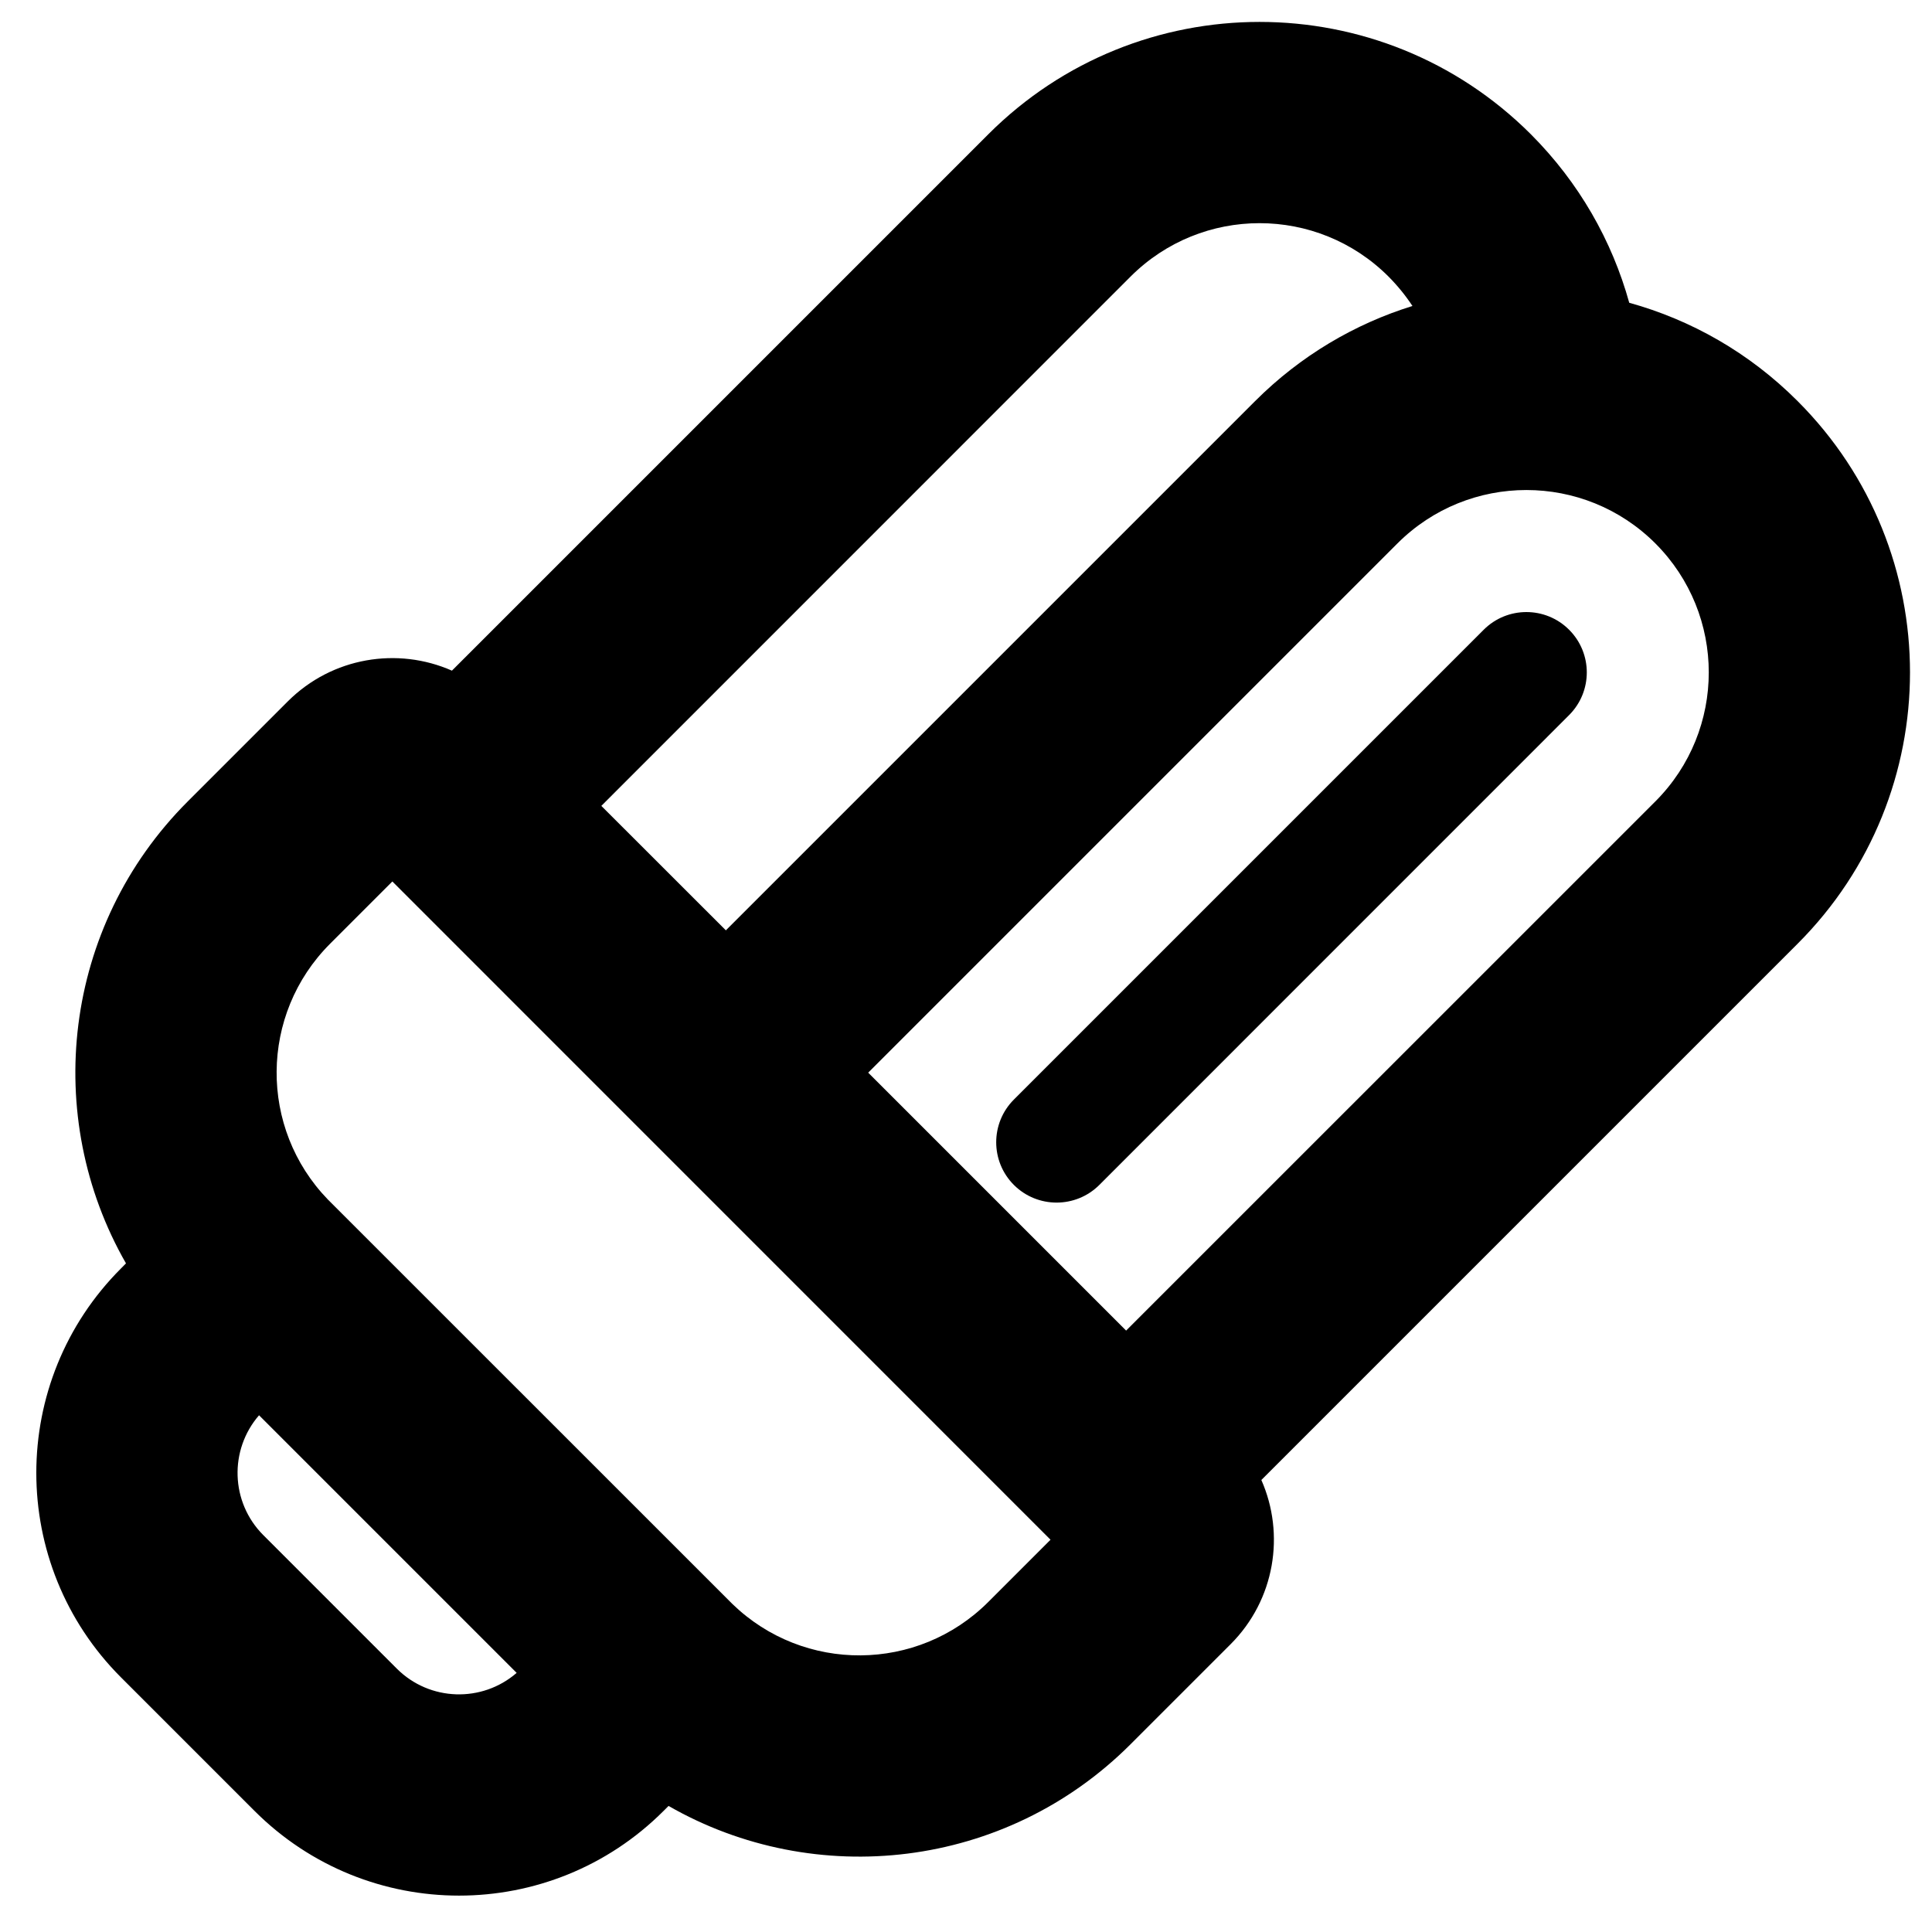 <svg width="24" height="24" viewBox="0 0 24 24" fill="none" xmlns="http://www.w3.org/2000/svg">
<path d="M19.492 8.883C19.785 8.59 19.785 8.116 19.492 7.823C19.199 7.53 18.724 7.53 18.431 7.823L12.595 13.659C12.302 13.952 12.302 14.427 12.595 14.72C12.888 15.012 13.363 15.012 13.656 14.72L19.492 8.883Z" fill="black"/>
<path fill-rule="evenodd" clip-rule="evenodd" d="M22.331 4.983C21.729 4.38 21.005 3.973 20.239 3.761C20.026 2.994 19.619 2.271 19.017 1.668C17.155 -0.193 14.138 -0.193 12.277 1.668L5.614 8.331C4.941 8.034 4.127 8.162 3.575 8.713L2.332 9.956C0.777 11.511 0.521 13.873 1.565 15.694L1.504 15.756C0.1 17.159 0.1 19.435 1.504 20.838L3.161 22.495C4.565 23.899 6.84 23.899 8.244 22.495L8.305 22.434C10.126 23.479 12.489 23.223 14.044 21.668L15.287 20.425C15.839 19.873 15.966 19.058 15.669 18.385L22.331 11.723C24.192 9.862 24.192 6.844 22.331 4.983ZM15.591 4.983C16.157 4.417 16.831 4.023 17.546 3.801C17.461 3.672 17.362 3.55 17.249 3.436C16.364 2.551 14.929 2.551 14.044 3.436L7.47 10.011L9.017 11.557L15.591 4.983ZM20.564 6.751C19.679 5.866 18.244 5.866 17.359 6.751L10.785 13.325L13.989 16.529L20.564 9.955C21.448 9.07 21.448 7.636 20.564 6.751ZM12.277 19.9L13.05 19.127L4.874 10.95L4.1 11.724C3.224 12.6 3.215 14.015 4.074 14.902L9.099 19.926C9.986 20.785 11.401 20.776 12.277 19.9ZM6.418 20.781L3.218 17.581C2.845 18.011 2.863 18.662 3.271 19.07L4.929 20.728C5.337 21.136 5.989 21.154 6.418 20.781Z" fill="black"/>
</svg>
